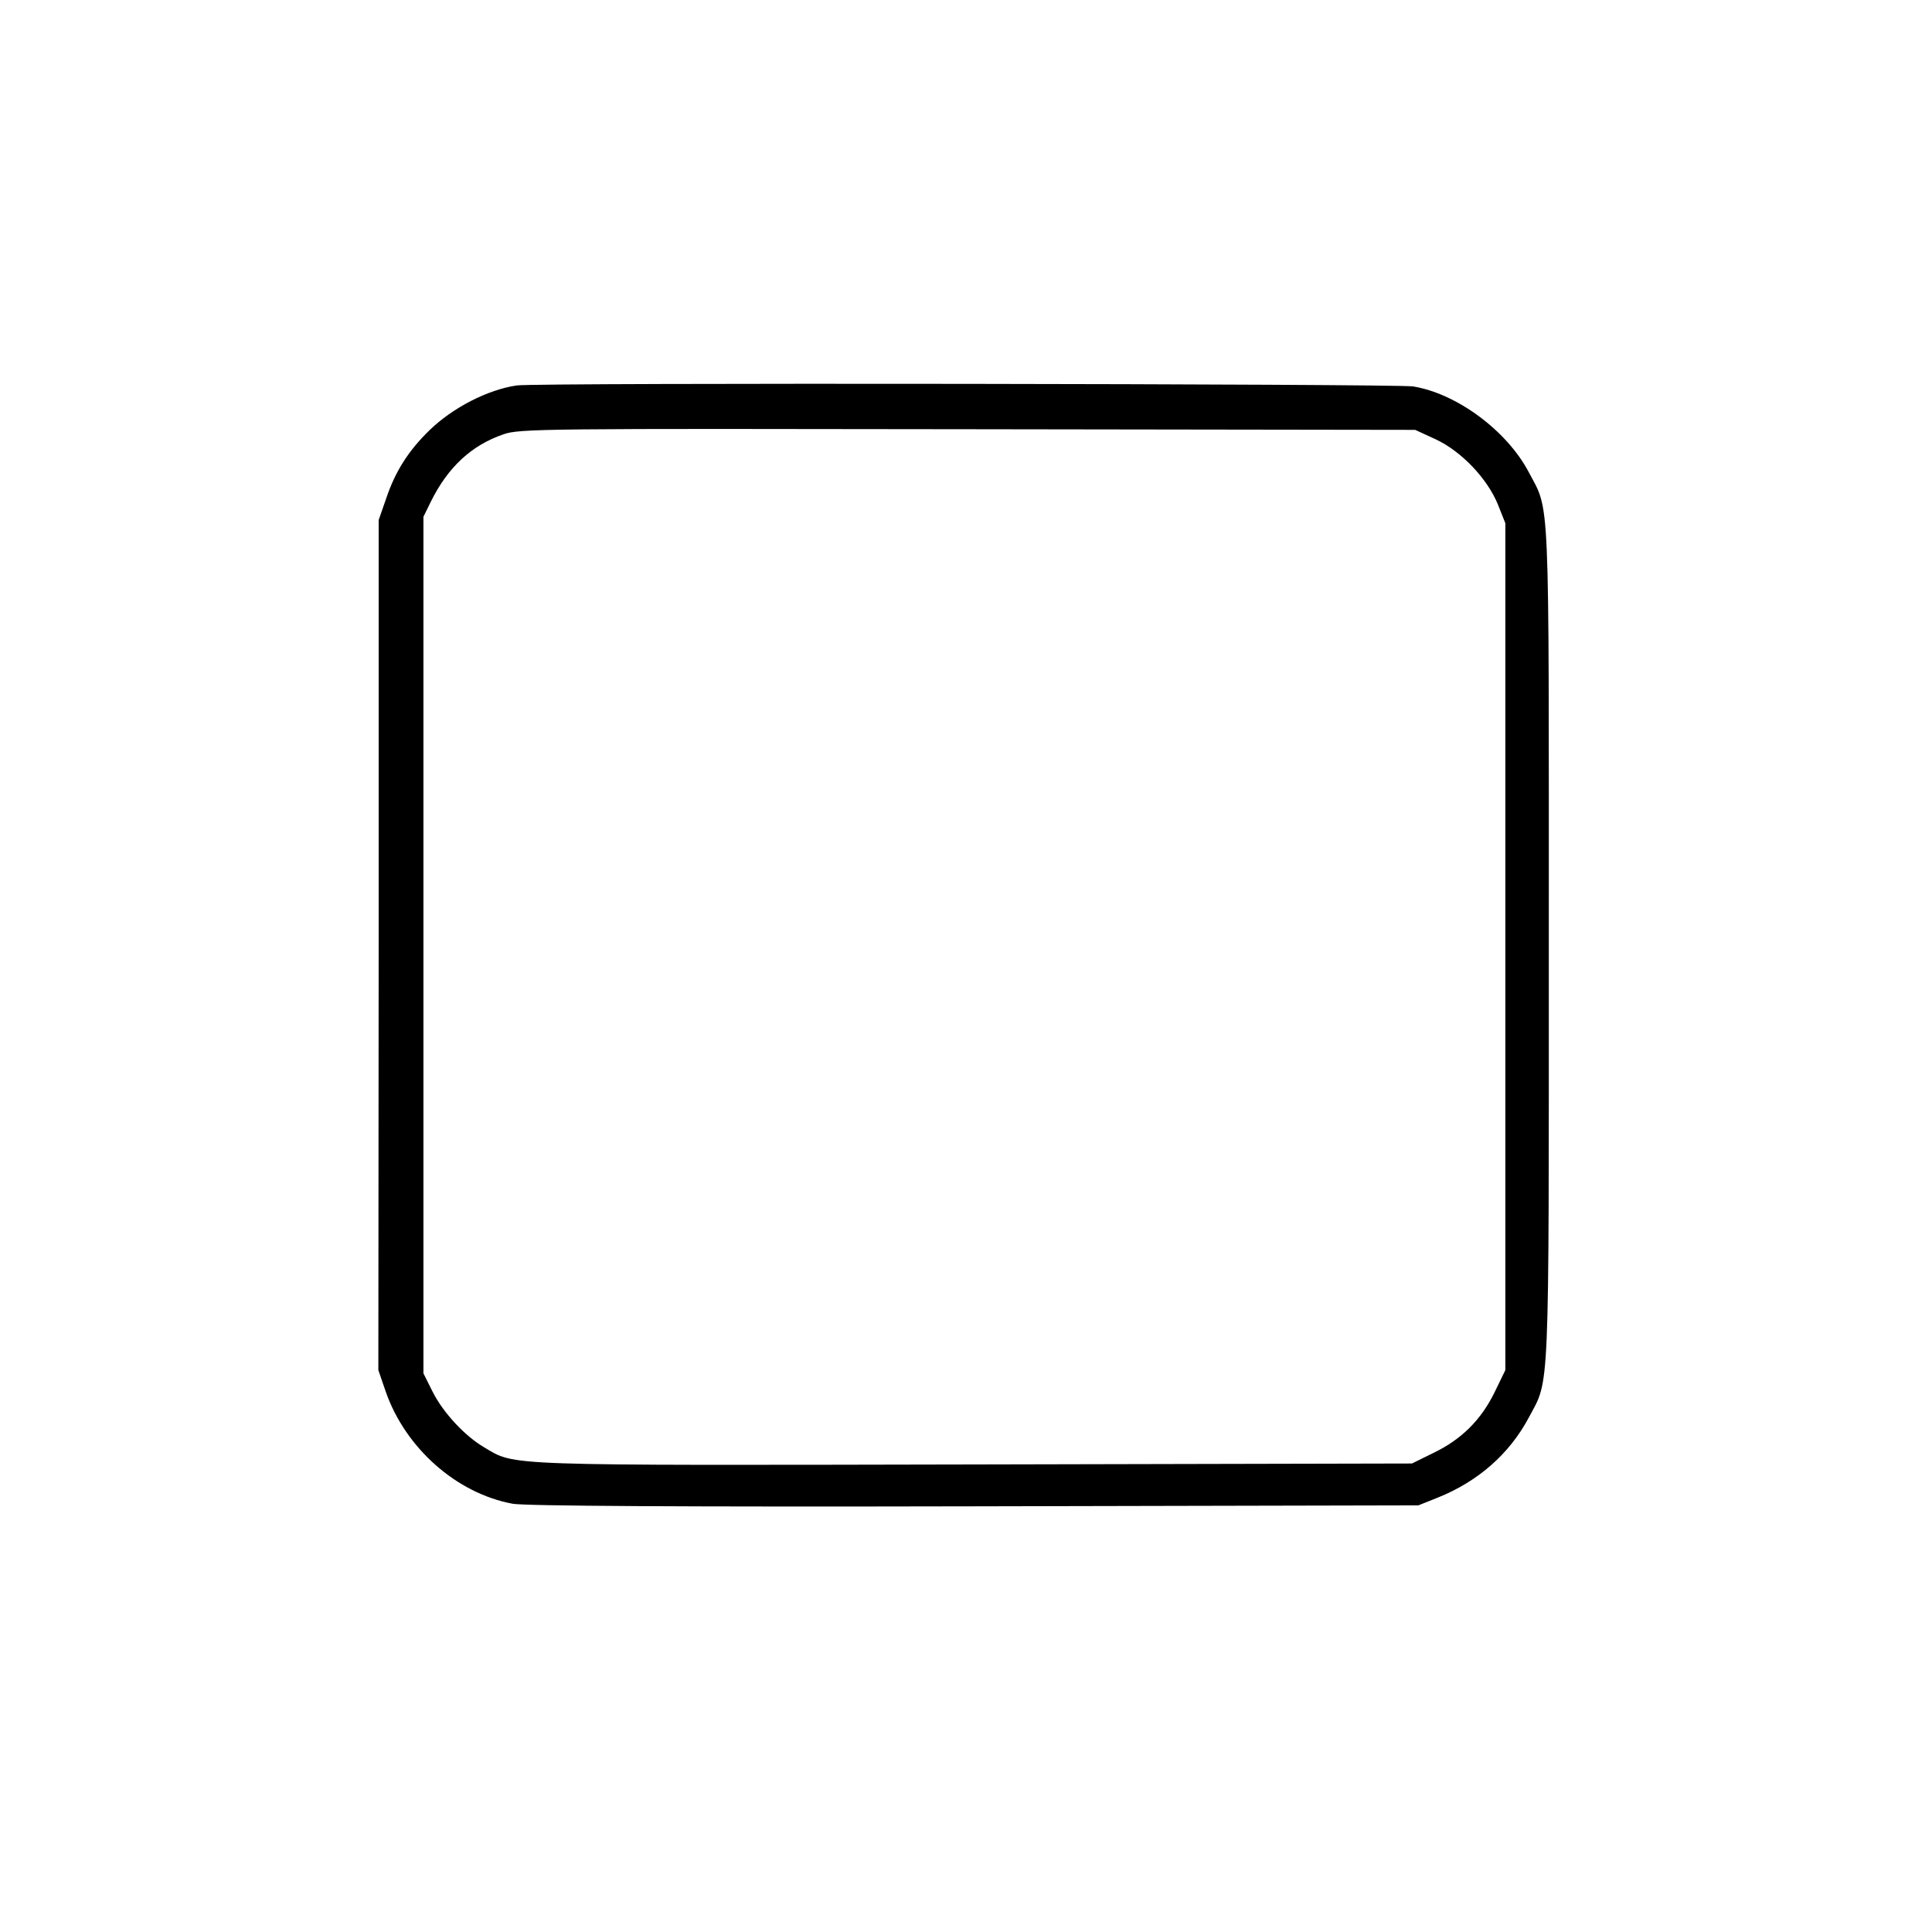 <?xml version="1.0" standalone="no"?>
<!DOCTYPE svg PUBLIC "-//W3C//DTD SVG 20010904//EN"
 "http://www.w3.org/TR/2001/REC-SVG-20010904/DTD/svg10.dtd">
<svg version="1.0" xmlns="http://www.w3.org/2000/svg"
 width="600pt" height="600pt" viewBox="0 0 600 600"
 preserveAspectRatio="xMidYMid meet">

<g transform="translate(0,600) scale(0.1,-0.1)"
fill="#000000" stroke="none">
<path d="M1605 4803 c-90 -13 -199 -69 -271 -139 -66 -64 -107 -129 -135 -213
l-23 -66 0 -1320 -1 -1320 23 -67 c61 -175 220 -316 394 -348 37 -7 528 -10
1434 -8 l1379 3 60 24 c125 50 223 136 283 249 65 122 62 45 62 1472 0 1431 4
1337 -63 1465 -68 128 -223 243 -359 265 -55 8 -2722 12 -2783 3z m2853 -167
c80 -37 161 -122 194 -203 l23 -58 0 -1315 0 -1315 -34 -70 c-42 -85 -102
-145 -189 -187 l-67 -33 -1359 -3 c-1481 -3 -1424 -5 -1522 53 -60 35 -127
107 -160 172 l-29 58 0 1330 0 1330 23 47 c53 107 126 175 225 209 49 18 125
18 1442 16 l1390 -2 63 -29z"/>
</g>
</svg>

